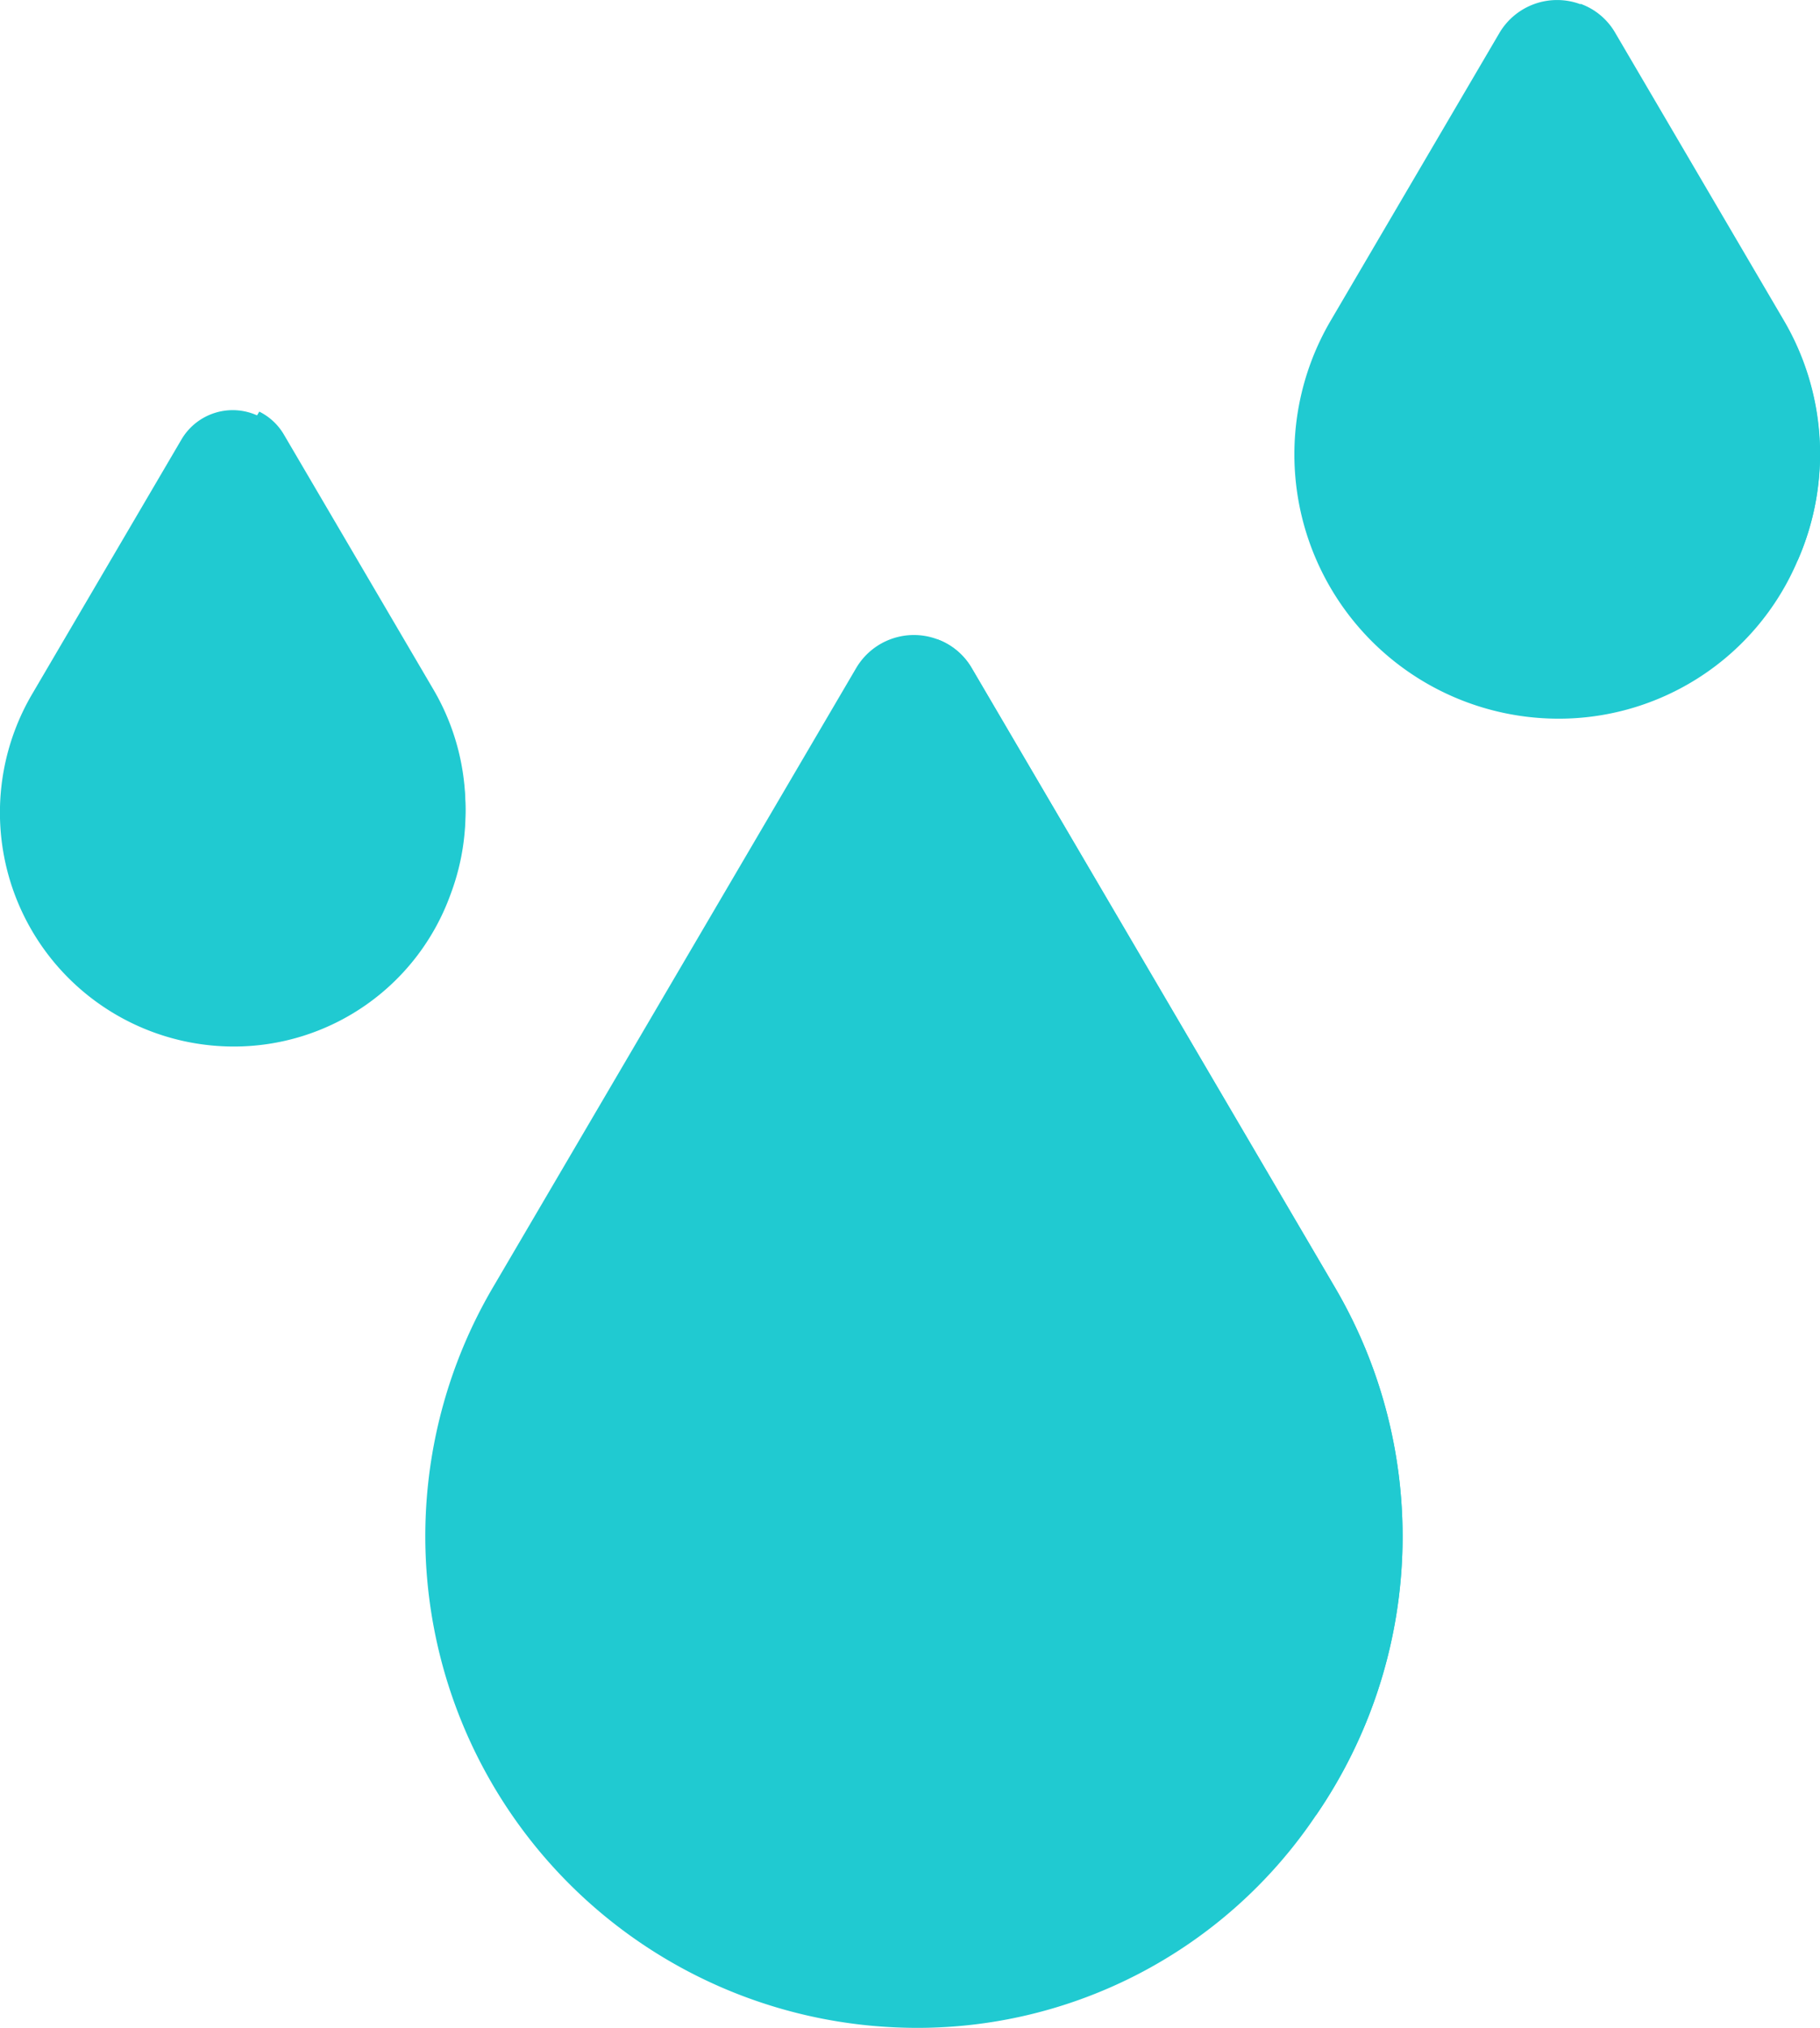 <svg xmlns="http://www.w3.org/2000/svg" width="32.025" height="35.671" viewBox="0 0 32.025 35.671">
  <g id="Group_8508" data-name="Group 8508" transform="translate(-1566.504 -1004.399)">
    <g id="Group_2302" data-name="Group 2302" transform="translate(1566.504 1004.399)">
      <path id="Path_5713" data-name="Path 5713" d="M133.074,148.383a8.447,8.447,0,0,1-7.295,3.738,8.648,8.648,0,0,1-7.179-13.041l6.378-10.872a1.179,1.179,0,0,1,1.429-.511,1.162,1.162,0,0,1,.609.511l6.378,10.872A8.658,8.658,0,0,1,133.074,148.383Zm0,0" transform="translate(-109.915 -116.452)" fill="#20cad1"/>
      <path id="Path_5714" data-name="Path 5714" d="M366.227,9.857a4.567,4.567,0,0,1-4.394,2.781,4.65,4.65,0,0,1-3.816-7.012L360.976.582A1.179,1.179,0,0,1,362.4.072a1.155,1.155,0,0,1,.609.51l2.959,5.043A4.64,4.64,0,0,1,366.227,9.857Zm0,0" transform="translate(-334.594 0.001)" fill="#20cad1"/>
      <path id="Path_5715" data-name="Path 5715" d="M7.928,107.679a4.051,4.051,0,0,1-3.833,2.677,4.116,4.116,0,0,1-3.523-6.211l2.62-4.466a1.046,1.046,0,0,1,1.369-.408A1.031,1.031,0,0,1,5,99.679l2.62,4.466A4.1,4.1,0,0,1,7.928,107.679Zm0,0" transform="translate(0 -91.946)" fill="#20cad1"/>
    </g>
    <path id="Path_5716" data-name="Path 5716" d="M171.109,149.447a8.437,8.437,0,0,1-4.269,1.248,8.645,8.645,0,0,1-7.615-13.041l5.217-8.892a1.162,1.162,0,0,1,.609.511l6.378,10.872A8.658,8.658,0,0,1,171.109,149.447Zm0,0" transform="translate(1418.553 886.883)" fill="#20cad1"/>
    <path id="Path_5717" data-name="Path 5717" d="M404.273,10.925a4.579,4.579,0,0,1-1.481.29l-.161,0-.162,0A4.649,4.649,0,0,1,398.654,4.2l1.8-3.064a1.155,1.155,0,0,1,.609.51l2.958,5.043A4.64,4.64,0,0,1,404.273,10.925Zm0,0" transform="translate(1193.863 1003.331)" fill="#20cad1"/>
    <path id="Path_5718" data-name="Path 5718" d="M45.972,109.276a4.075,4.075,0,0,1-1.1.184l-.143,0-.143,0a4.117,4.117,0,0,1-3.379-6.209l1.4-2.384a1.031,1.031,0,0,1,.436.408l2.62,4.466A4.1,4.1,0,0,1,45.972,109.276Zm0,0" transform="translate(1528.459 910.773)" fill="#20cad1"/>
  </g>
</svg>
